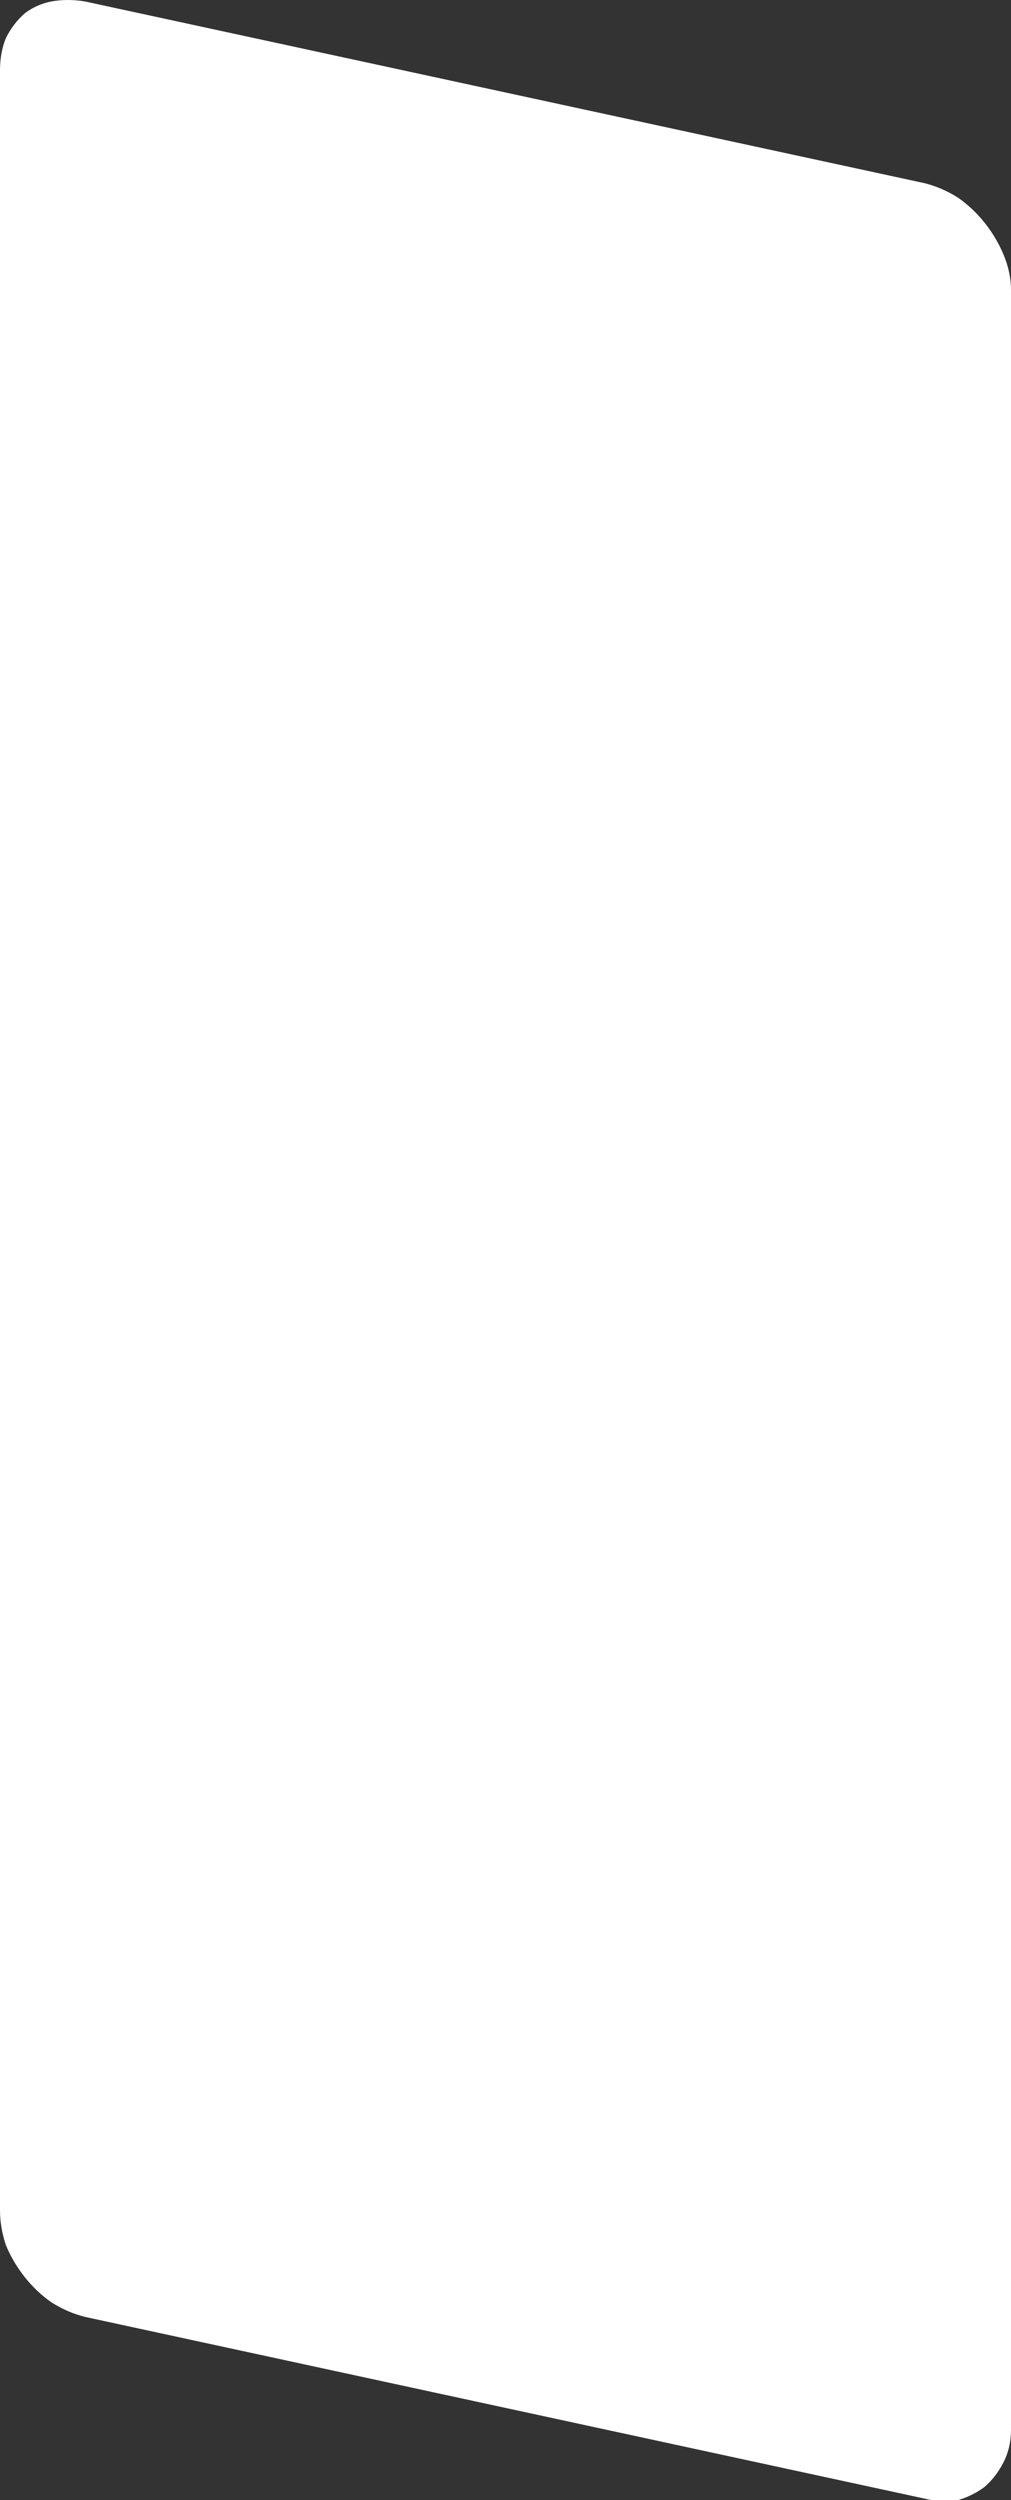 <?xml version="1.0" encoding="UTF-8" standalone="no"?>
<svg xmlns:xlink="http://www.w3.org/1999/xlink" height="85.3px" width="34.5px" xmlns="http://www.w3.org/2000/svg">
  <rect width="100%" height="100%" fill="#333333" stroke="none"/>
  <g transform="matrix(1.0, 0.0, 0.0, 1.0, 0.0, 0.0)">
    <path d="M0.0 75.4 L0.0 75.4 0.0 2.4 Q0.0 1.8 0.2 1.3 0.45 0.8 0.85 0.45 1.25 0.15 1.75 0.05 2.3 -0.05 2.9 0.05 L31.55 6.25 Q32.15 6.4 32.7 6.75 33.2 7.1 33.6 7.6 34.0 8.1 34.25 8.7 34.5 9.3 34.5 9.9 L34.5 82.9 Q34.5 83.5 34.25 84.0 34.0 84.5 33.6 84.85 33.2 85.15 32.7 85.3 32.15 85.4 31.55 85.25 L2.9 79.05 Q2.3 78.9 1.75 78.55 1.25 78.2 0.85 77.7 0.45 77.2 0.2 76.6 0.0 76.0 0.0 75.4" fill="#ffffff" fill-rule="evenodd" stroke="none"/>
  </g>
</svg>
